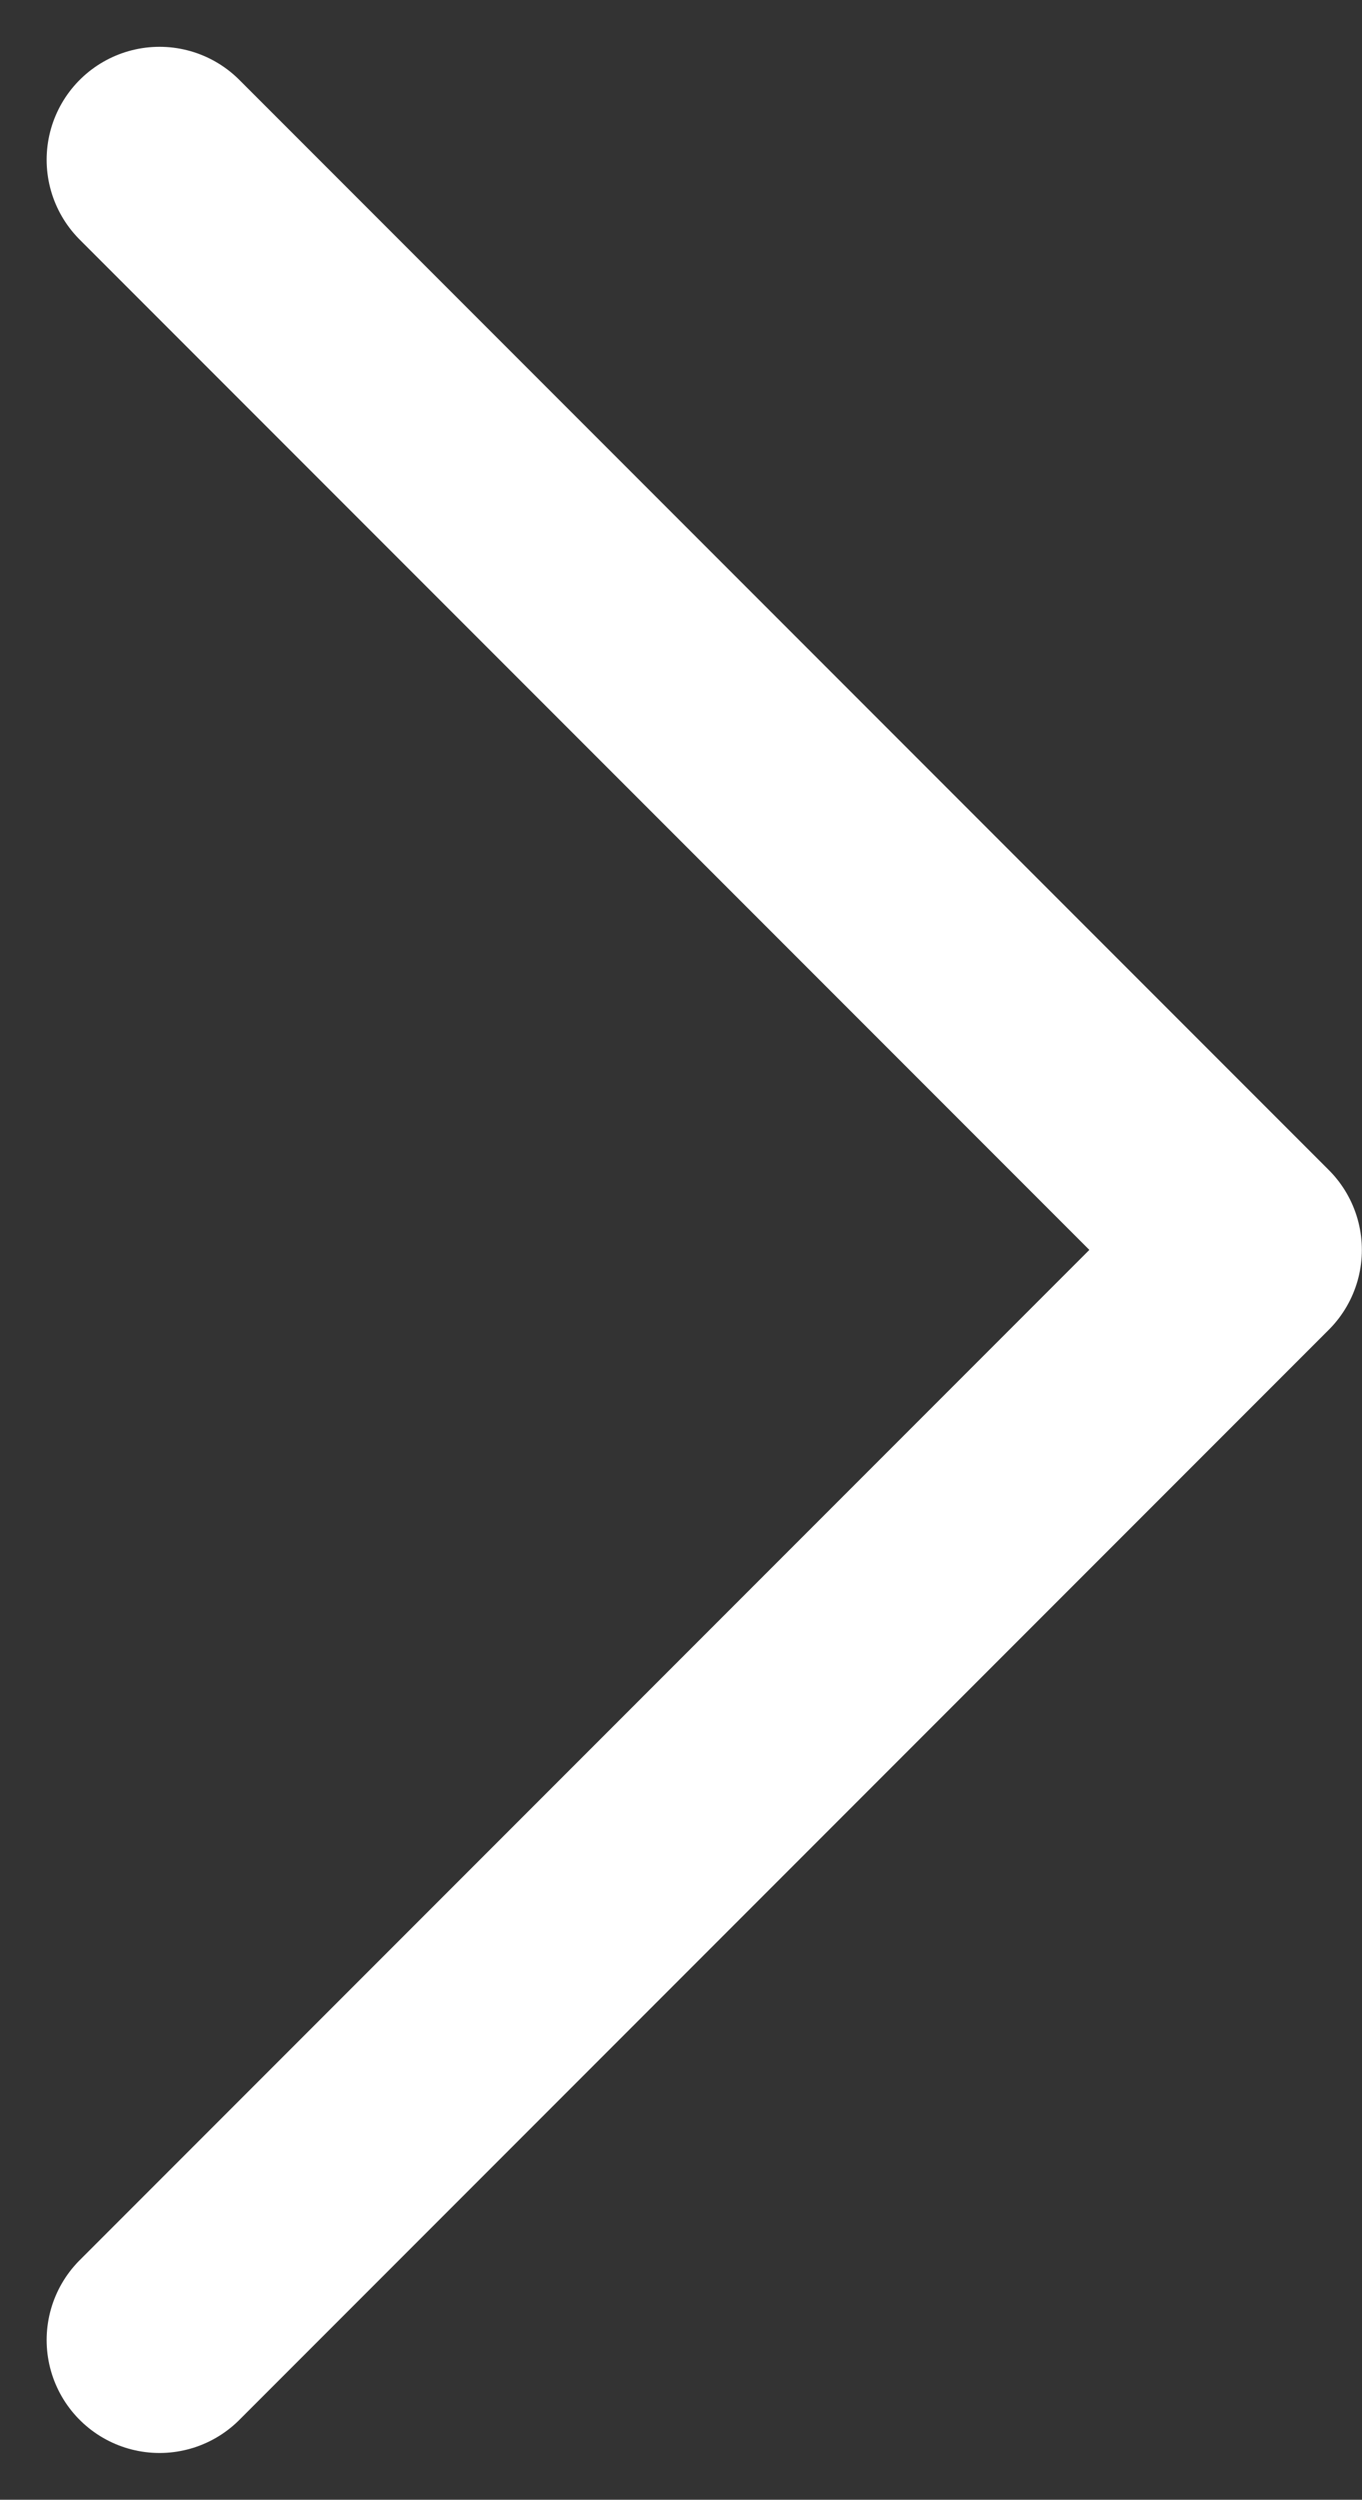 <svg xmlns="http://www.w3.org/2000/svg" width="30.165" height="55.329" viewBox="0 0 30.165 55.329">
  <rect x="0" y="0" width="30.165" height="55.329" fill="#333333" stroke="none"/>
  <path id="Path_238" data-name="Path 238" d="M820.6,3785.5l-24.129,24.129,24.129,24.129" transform="translate(824.133 3837.294) rotate(180)" fill="none" stroke="#fff" stroke-linecap="round" stroke-linejoin="round" stroke-width="5"/>
</svg>
